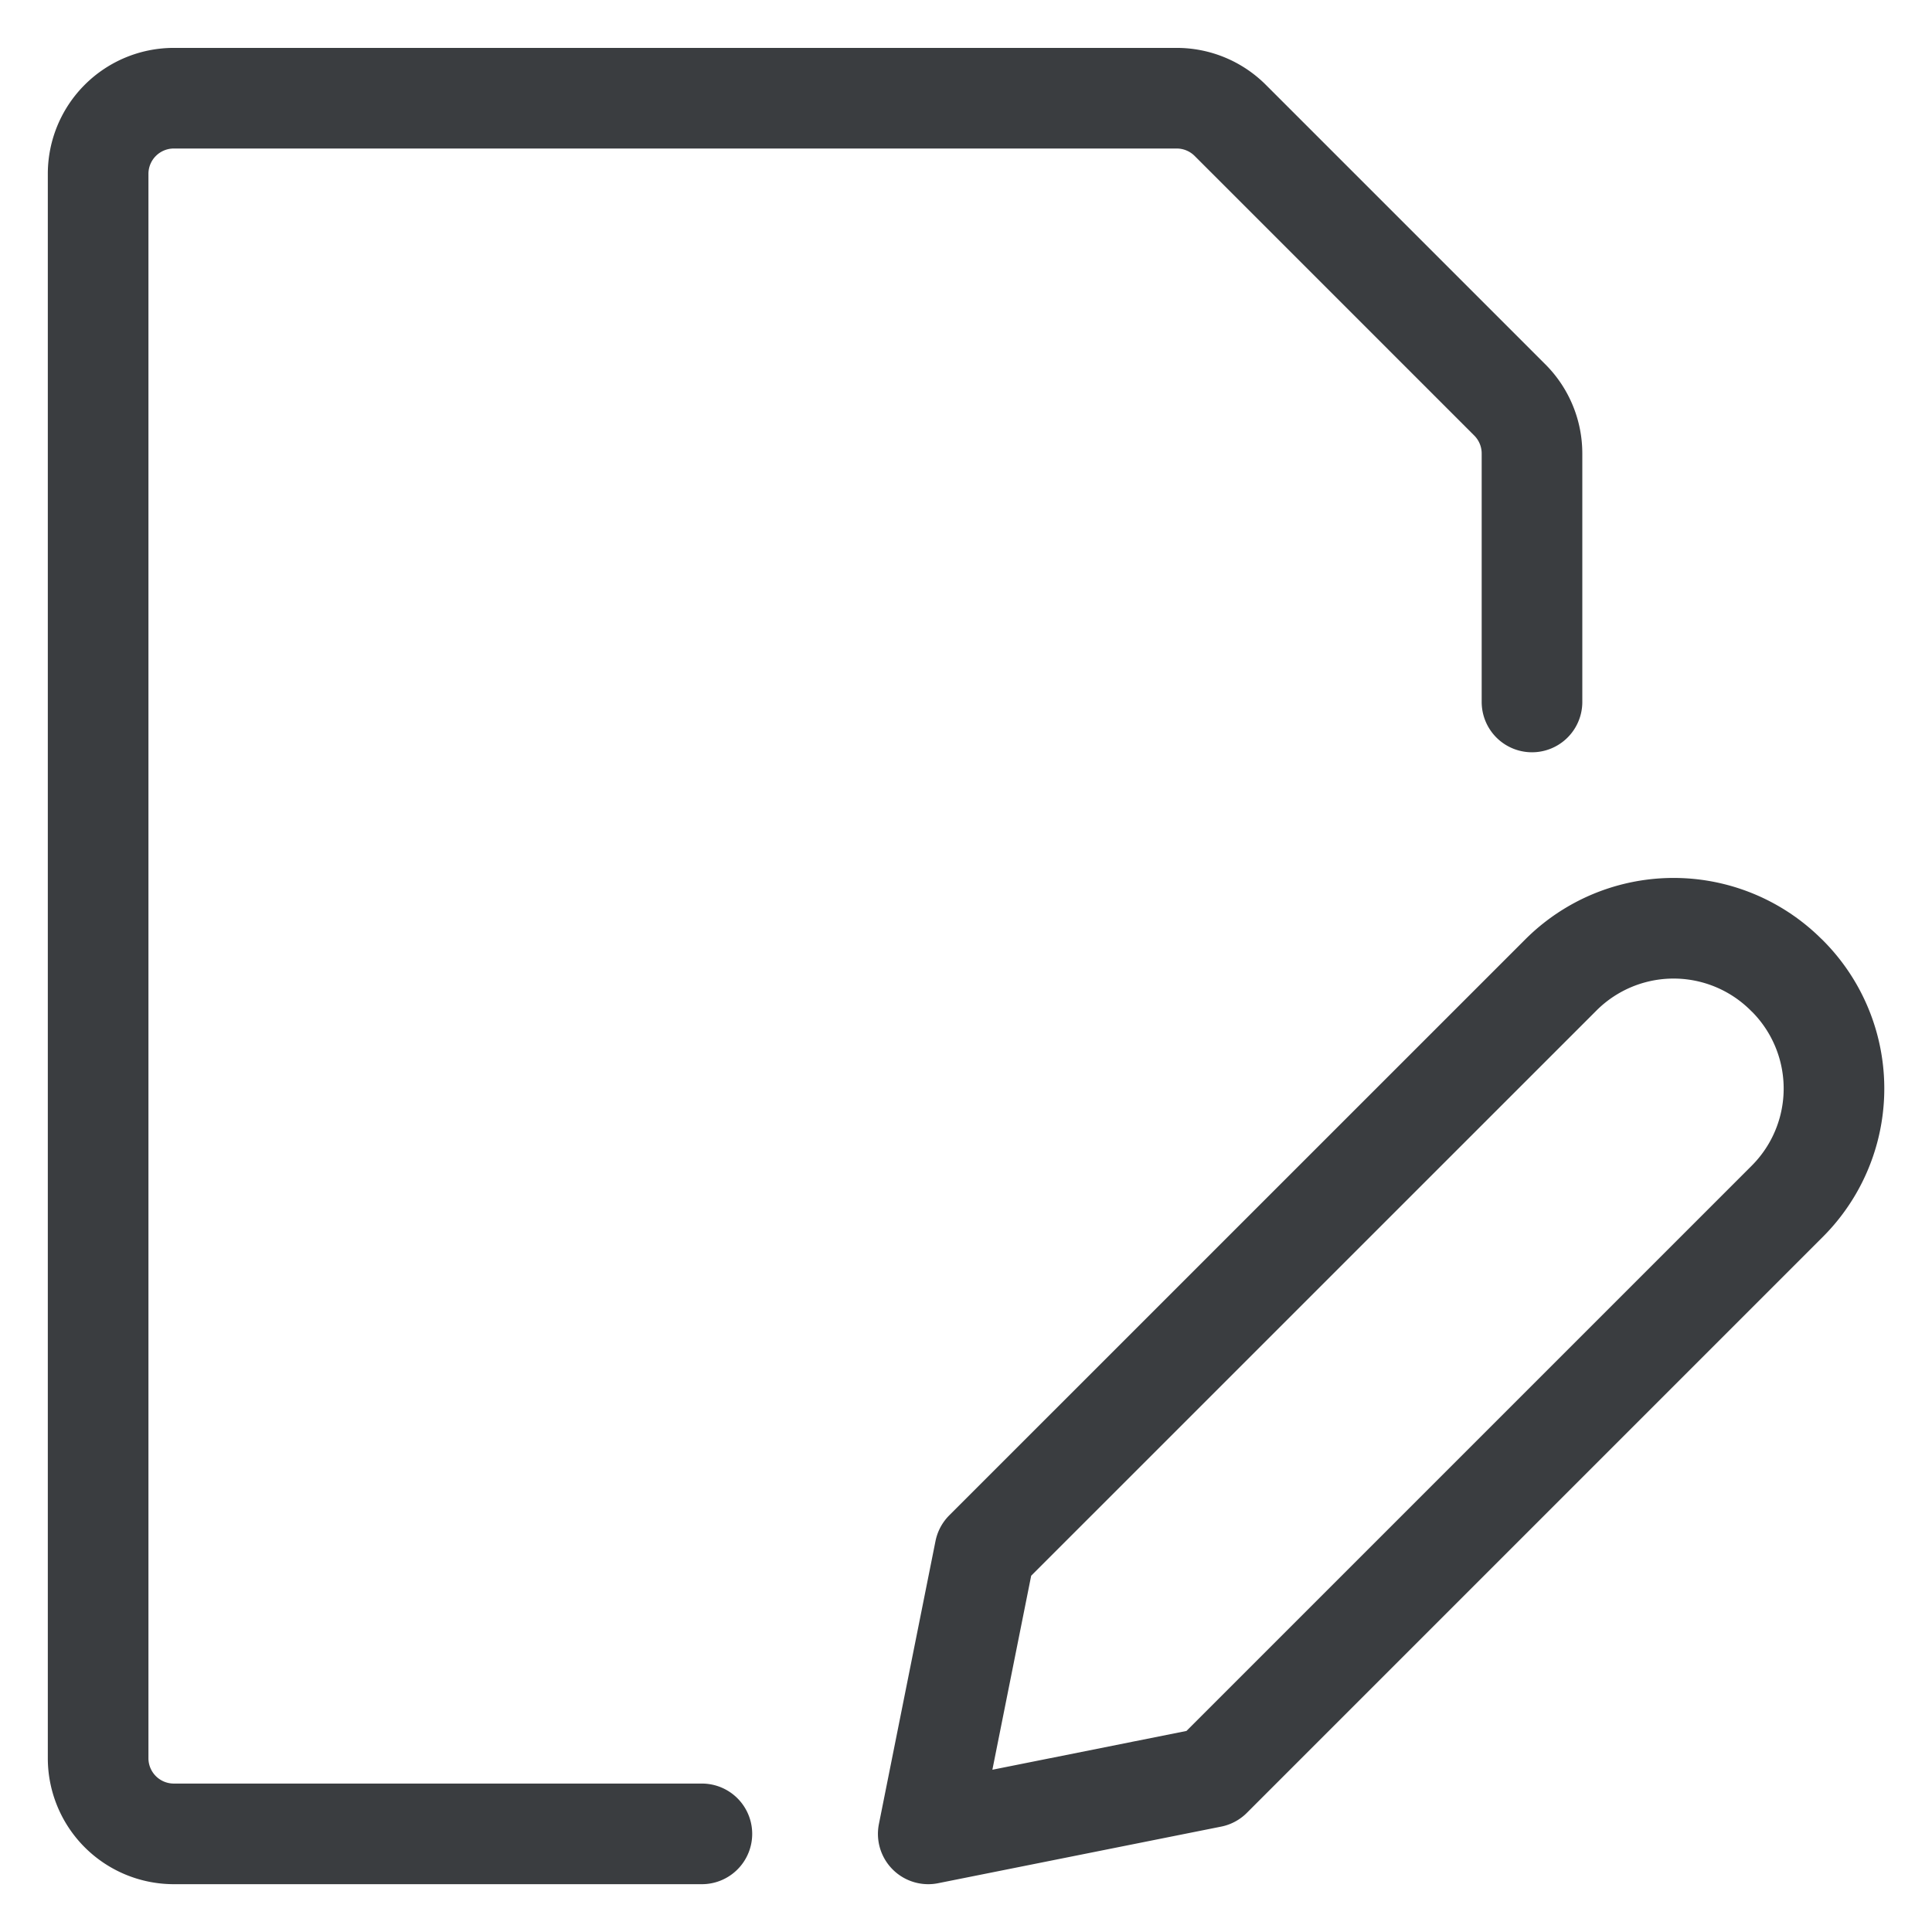 <svg xmlns="http://www.w3.org/2000/svg" viewBox="-0.75 -0.75 24 24"><desc>Common File Edit Streamline Icon: https://streamlinehq.com</desc><path d="m21.45 14.175-7.153 7.153-3.516.703.703-3.515 7.154-7.153a1.98 1.98 0 0 1 2.804 0l.008.007a1.98 1.98 0 0 1 0 2.805M7.969 22.031H1.406a.94.94 0 0 1-.937-.937V1.406A.94.94 0 0 1 1.406.47h12.462a.94.94 0 0 1 .663.274l3.476 3.476a.94.94 0 0 1 .274.663v3.087" fill="none" stroke="#3A3D40" stroke-linecap="round" stroke-linejoin="round" stroke-width="1.25"/></svg>